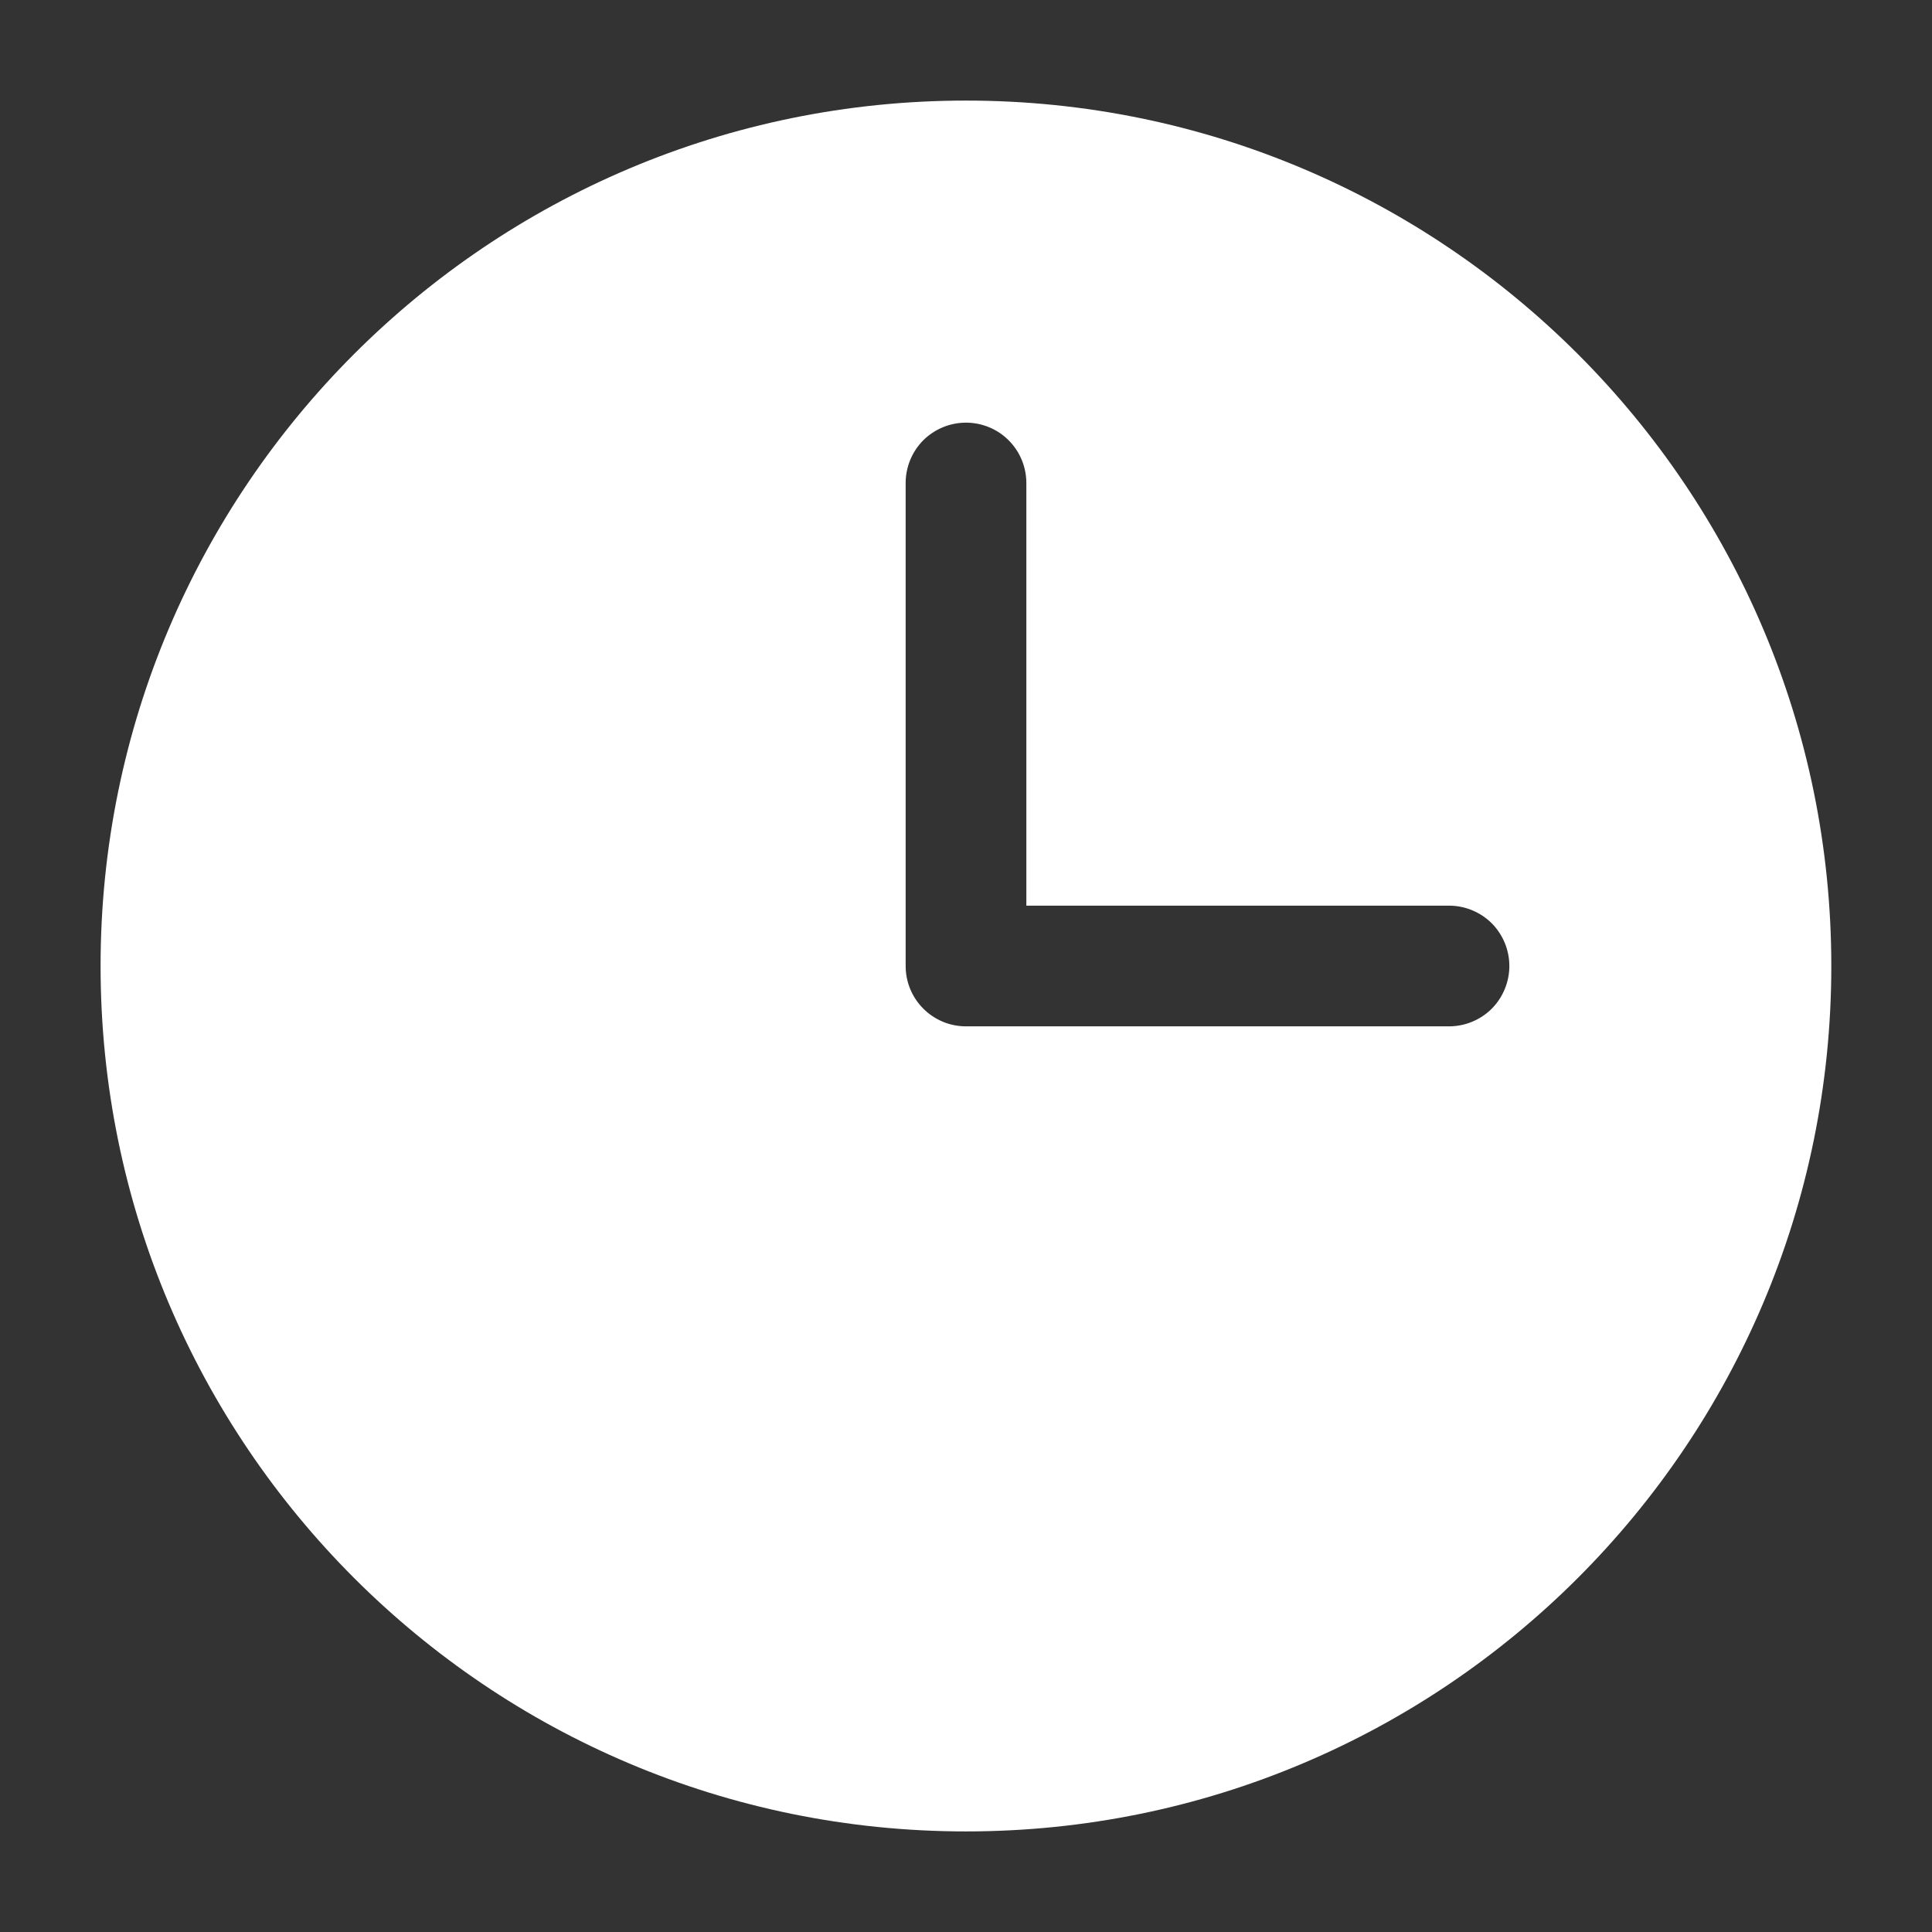 <svg width="17" height="17" viewBox="0 0 17 17" fill="none" xmlns="http://www.w3.org/2000/svg">
<rect x="0" y="0" width="17" height="17" fill="#333333" stroke="none"/>
<g clip-path="url(#clip0_13_2878)">
<path fill-rule="evenodd" clip-rule="evenodd" d="M8.5 0.885C4.294 0.885 0.885 4.295 0.885 8.5C0.885 12.706 4.294 16.115 8.5 16.115C12.705 16.115 16.114 12.706 16.114 8.5C16.114 4.295 12.705 0.885 8.5 0.885ZM9.031 4.25C9.031 4.109 8.975 3.974 8.875 3.874C8.776 3.775 8.641 3.719 8.5 3.719C8.359 3.719 8.224 3.775 8.124 3.874C8.025 3.974 7.969 4.109 7.969 4.25V8.5C7.969 8.793 8.207 9.031 8.5 9.031H12.75C12.891 9.031 13.026 8.975 13.126 8.876C13.225 8.776 13.281 8.641 13.281 8.5C13.281 8.359 13.225 8.224 13.126 8.124C13.026 8.025 12.891 7.969 12.75 7.969H9.031V4.25Z" fill="white"/>
</g>
<defs>
<clipPath id="clip0_13_2878">
<rect width="17" height="17" fill="white"/>
</clipPath>
</defs>
</svg>
